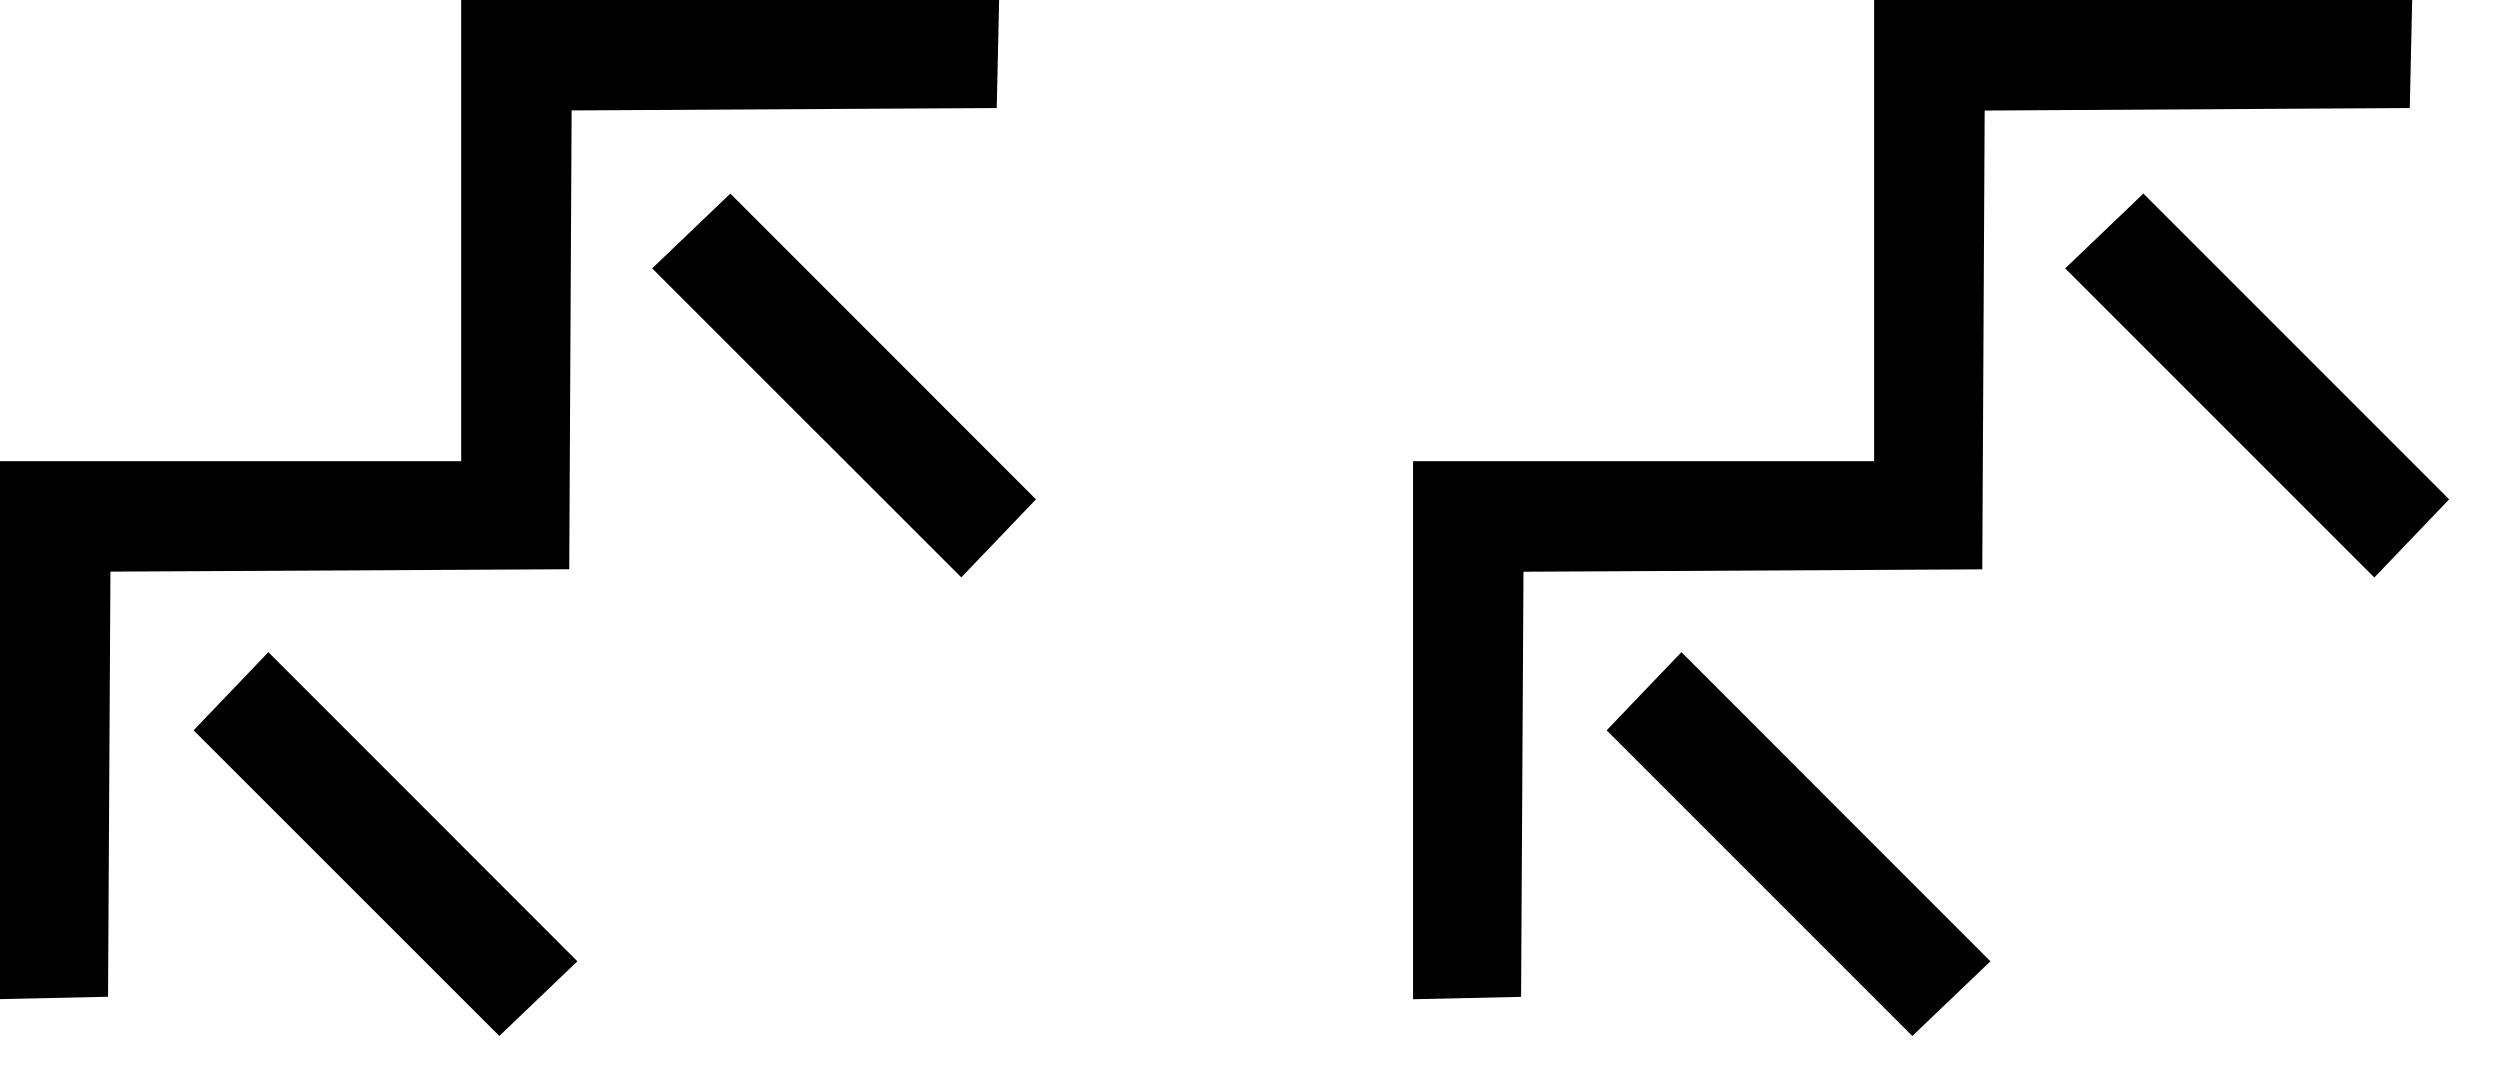 <?xml version="1.0" encoding="UTF-8" standalone="no"?>
<svg
   xmlns:dc="http://purl.org/dc/elements/1.1/"
   xmlns:cc="http://creativecommons.org/ns#"
   xmlns:rdf="http://www.w3.org/1999/02/22-rdf-syntax-ns#"
   xmlns:svg="http://www.w3.org/2000/svg"
   xmlns="http://www.w3.org/2000/svg"
   xmlns:sodipodi="http://sodipodi.sourceforge.net/DTD/sodipodi-0.dtd"
   xmlns:inkscape="http://www.inkscape.org/namespaces/inkscape"
   version="1.0"
   width="23"
   height="10"
   id="svg2"
   inkscape:version="0.47 r22583"
   sodipodi:docname="04-02-007-02-02-02.svg">
  <defs
     id="defs14">
    <inkscape:perspective
       sodipodi:type="inkscape:persp3d"
       inkscape:vp_x="0 : 3.5 : 1"
       inkscape:vp_y="0 : 1000 : 0"
       inkscape:vp_z="7 : 3.5 : 1"
       inkscape:persp3d-origin="3.5 : 2.3333333 : 1"
       id="perspective16" />
  </defs>
  <sodipodi:namedview
     pagecolor="#ffffff"
     bordercolor="#666666"
     borderopacity="1"
     objecttolerance="10"
     gridtolerance="10"
     guidetolerance="10"
     inkscape:pageopacity="0"
     inkscape:pageshadow="2"
     inkscape:window-width="928"
     inkscape:window-height="791"
     id="namedview12"
     showgrid="true"
     inkscape:zoom="33.709536"
     inkscape:cx="11.861049"
     inkscape:cy="5.4993689"
     inkscape:window-x="273"
     inkscape:window-y="0"
     inkscape:window-maximized="0"
     inkscape:current-layer="svg2">
    <inkscape:grid
       type="xygrid"
       id="grid2822" />
  </sodipodi:namedview>
  <path
     style="fill:#000000;fill-opacity:1;stroke:none"
     d="M 2.469,6 1.781,6.719 4.594,9.531 5.312,8.844 2.469,6 z"
     id="rect2849" />
  <path
     style="fill:#000000;fill-opacity:1;stroke:none"
     d="M 6.719,1.781 6,2.469 8.844,5.312 9.531,4.594 6.719,1.781 z"
     id="path2817" />
  <path
     style="fill:#000000;fill-opacity:1;stroke:none"
     d="M 0,4.243 0,9.192 0.994,9.17 1.016,5.259 5.237,5.237 5.259,1.016 9.17,0.994 9.192,0 4.243,0 l 0,4.243 -4.243,0 z"
     id="rect2826" />
  <path
     style="fill:#000000;fill-opacity:1;stroke:none"
     d="m 15.469,6 -0.688,0.719 2.812,2.812 L 18.312,8.844 15.469,6 z"
     id="path2901" />
  <path
     style="fill:#000000;fill-opacity:1;stroke:none"
     d="M 19.719,1.781 19,2.469 l 2.844,2.844 0.688,-0.719 -2.812,-2.812 z"
     id="path2905" />
  <path
     id="path2909"
     d="m 13,4.243 0,4.95 0.994,-0.022 0.022,-3.911 4.221,-0.022 0.022,-4.221 L 22.17,0.994 22.192,0 l -4.95,0 0,4.243 -4.243,0 z"
     style="fill:#000000;fill-opacity:1;stroke:none" />
</svg>
